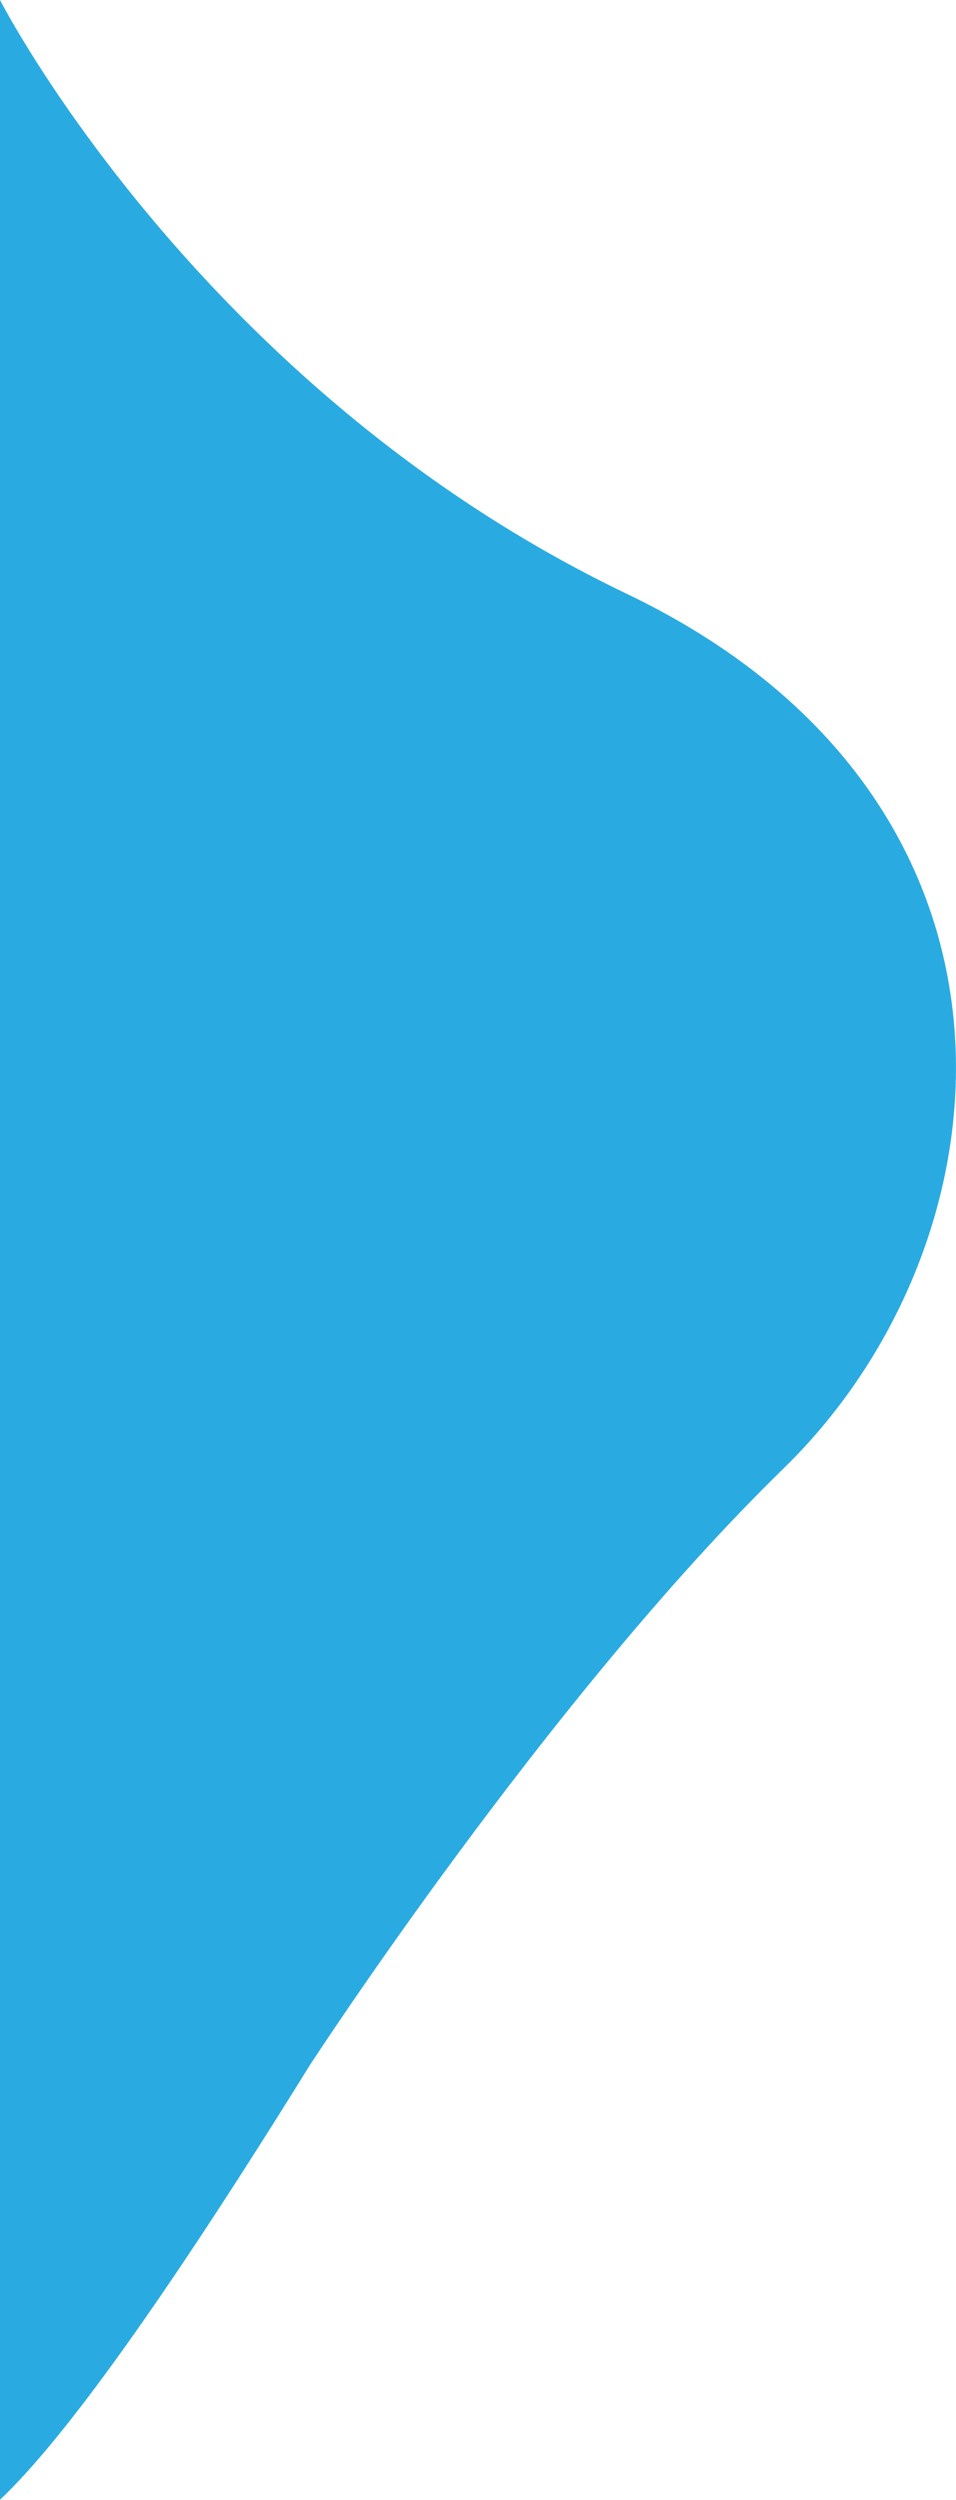 <svg id="Layer_1" data-name="Layer 1" xmlns="http://www.w3.org/2000/svg" viewBox="0 0 158.6 414.51"><defs><style>.cls-1{fill:#29abe2;}</style></defs><path class="cls-1" d="M130,309c-39,38-78.63,99-78.63,99C27.13,447.08,10.46,470.13,0,480V65.53S33,130,104,164,169,271,130,309Z" transform="translate(0 -65.53)"/><path class="cls-1" d="M0,408" transform="translate(0 -65.53)"/></svg>